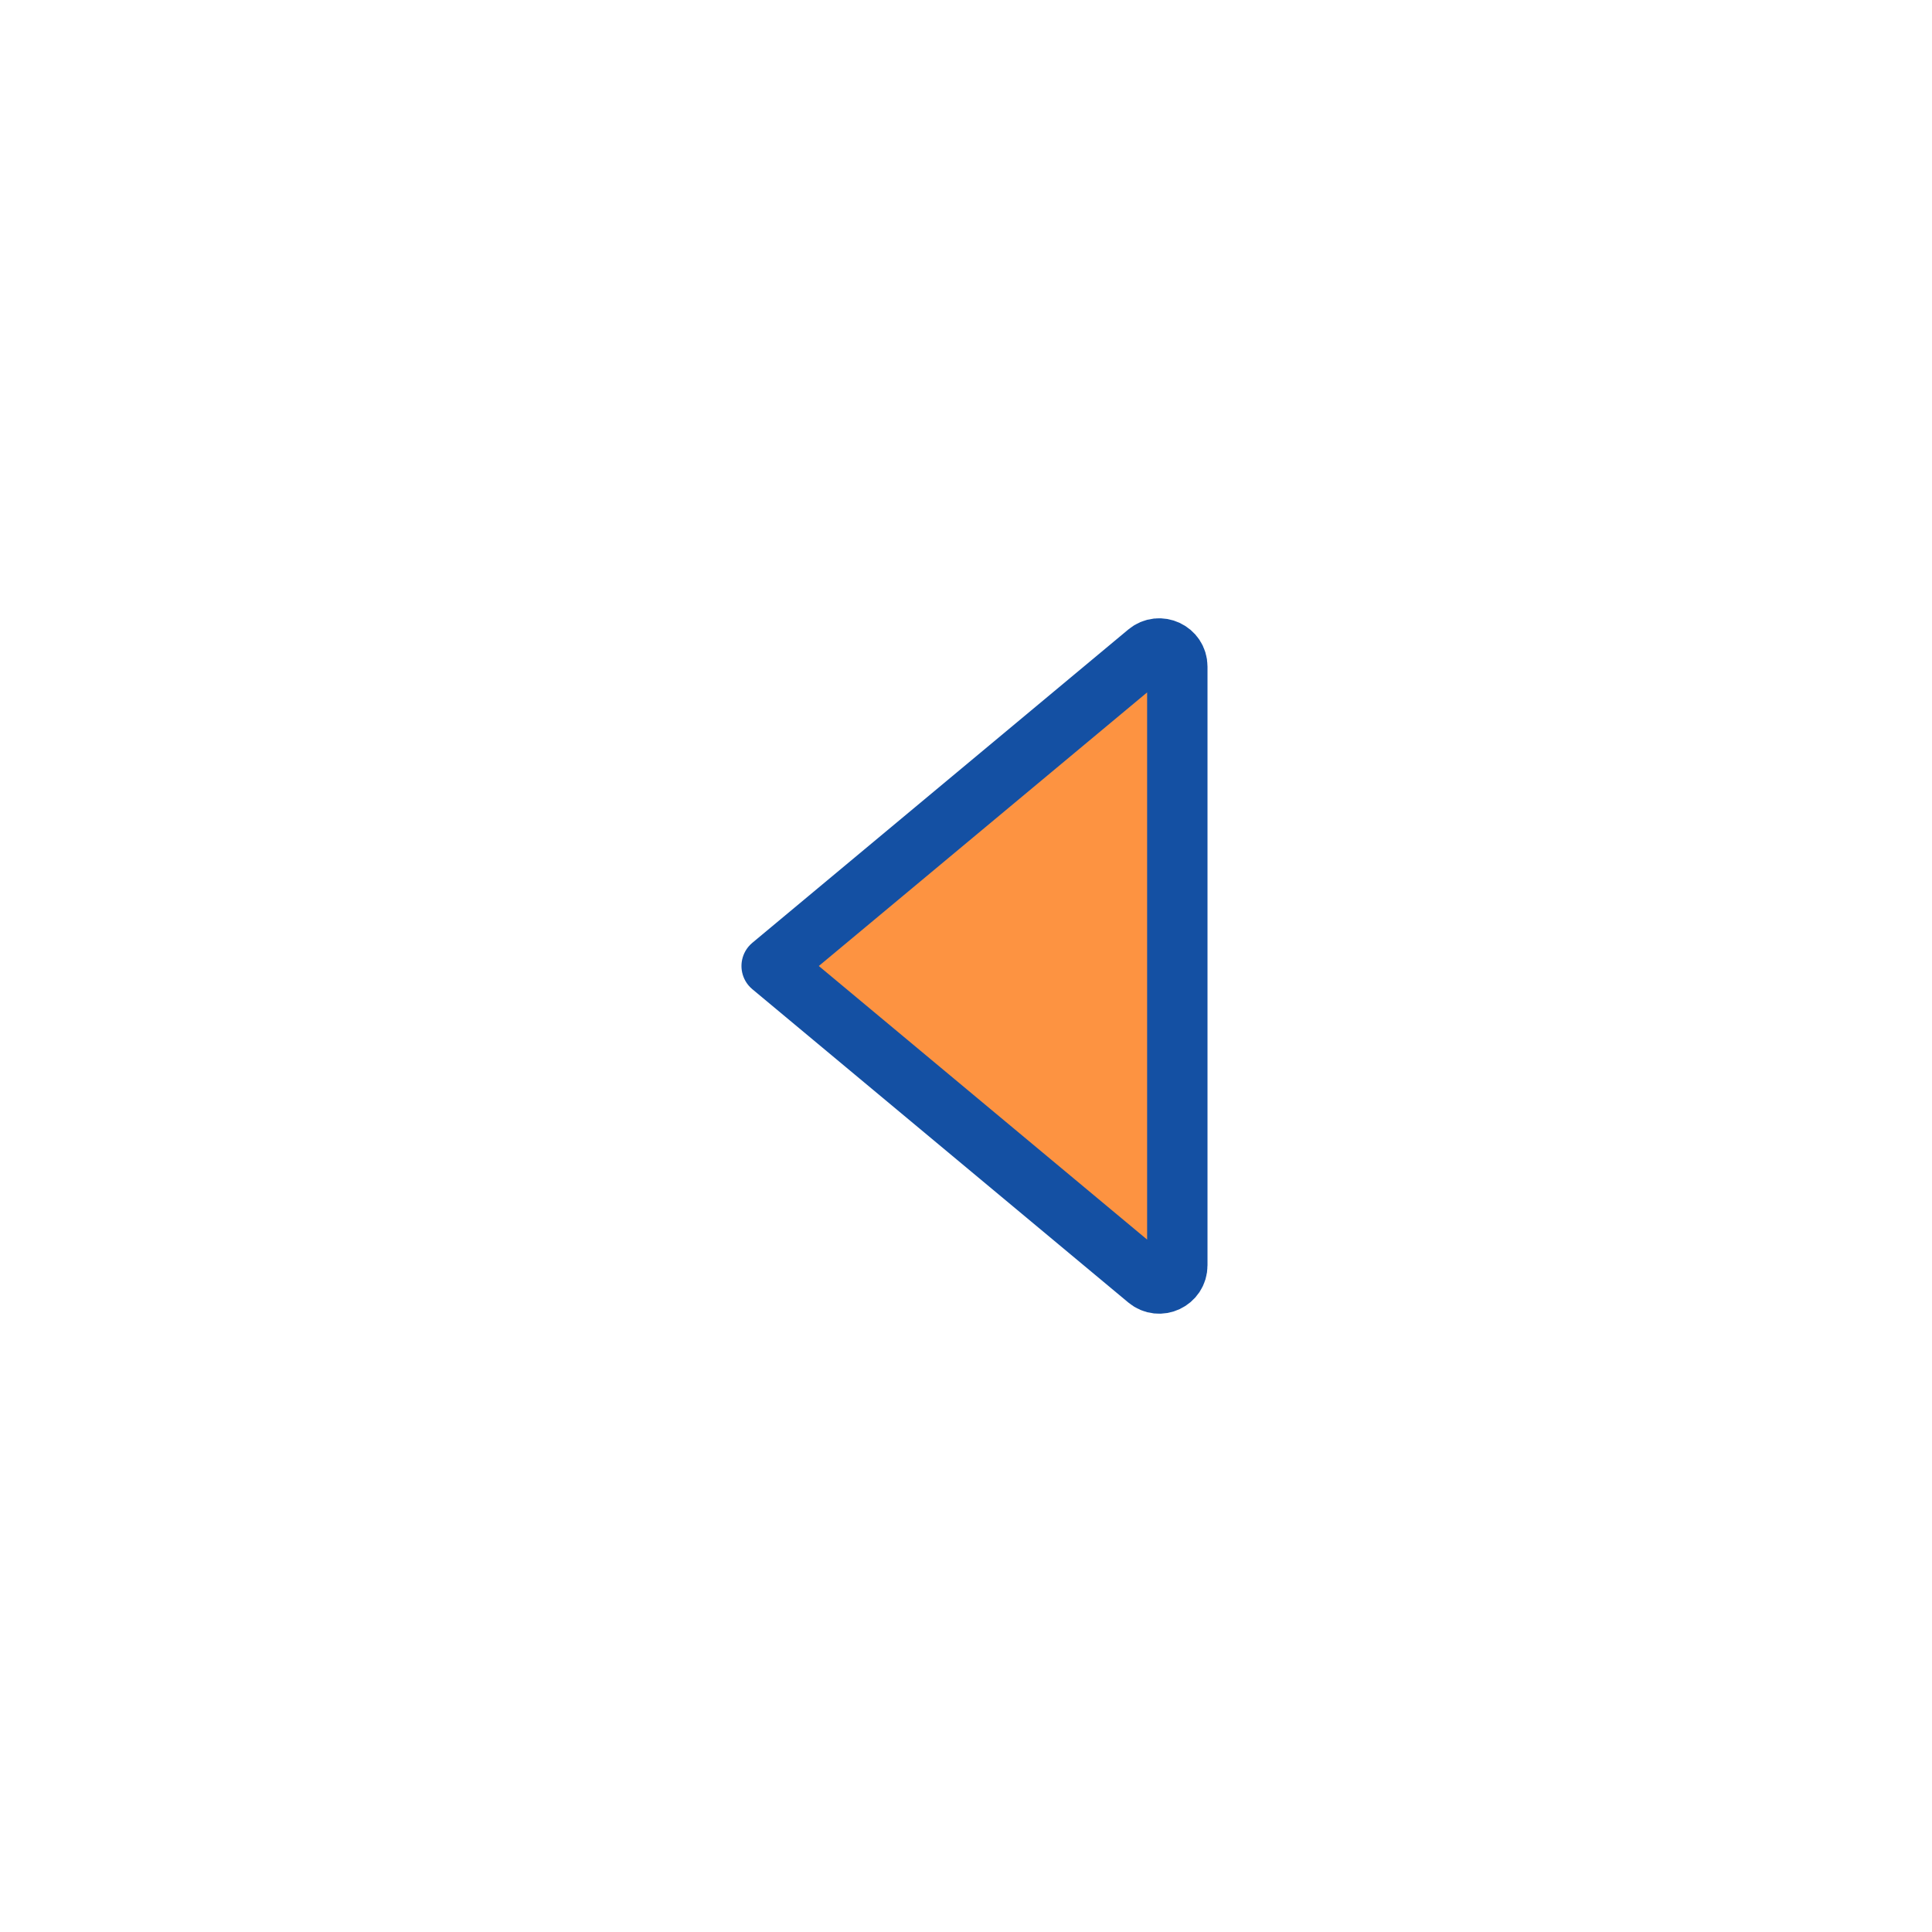 <svg width="32" height="32" viewBox="0 0 32 32" fill="none" xmlns="http://www.w3.org/2000/svg">
<path d="M19.008 21.189L12.781 16L19.008 10.811C19.203 10.648 19.5 10.787 19.5 11.041V20.958C19.5 21.213 19.203 21.352 19.008 21.189Z" fill="#FD9341" stroke="#1450A3" stroke-linecap="round" stroke-linejoin="round"/>
</svg>
